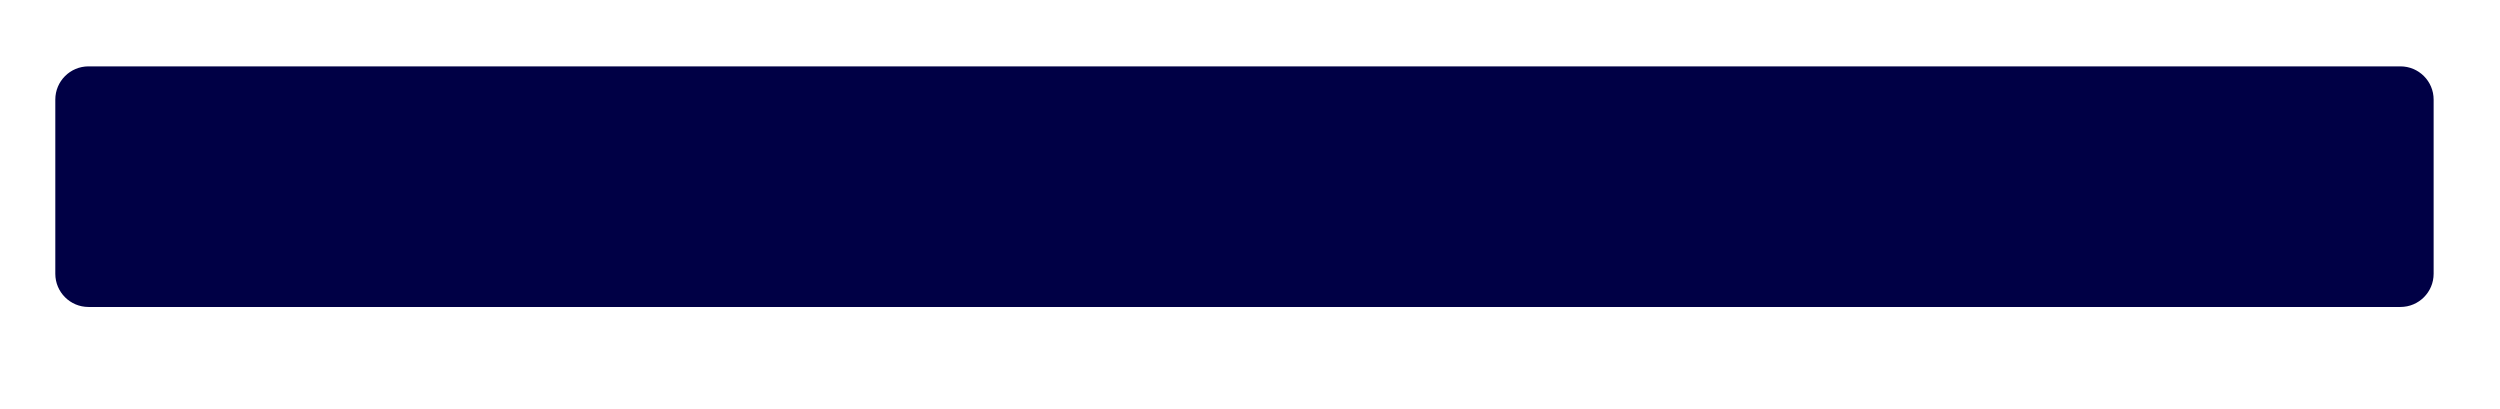 <?xml version="1.0" encoding="utf-8"?>
<!-- Generator: Adobe Illustrator 17.0.0, SVG Export Plug-In . SVG Version: 6.00 Build 0)  -->
<!DOCTYPE svg PUBLIC "-//W3C//DTD SVG 1.0//EN" "http://www.w3.org/TR/2001/REC-SVG-20010904/DTD/svg10.dtd">
<svg version="1.0" id="Calque_1" xmlns="http://www.w3.org/2000/svg" xmlns:xlink="http://www.w3.org/1999/xlink" x="0px" y="0px"
	 width="904px" height="148px" viewBox="0 0 904 148" enable-background="new 0 0 904 148" xml:space="preserve">
<path fill="#000045" d="M880,99c0,6.627-5.373,12-12,12H32c-6.627,0-12-5.373-12-12V36c0-6.627,5.373-12,12-12h836
	c6.627,0,12,5.373,12,12V99z"/>
</svg>
